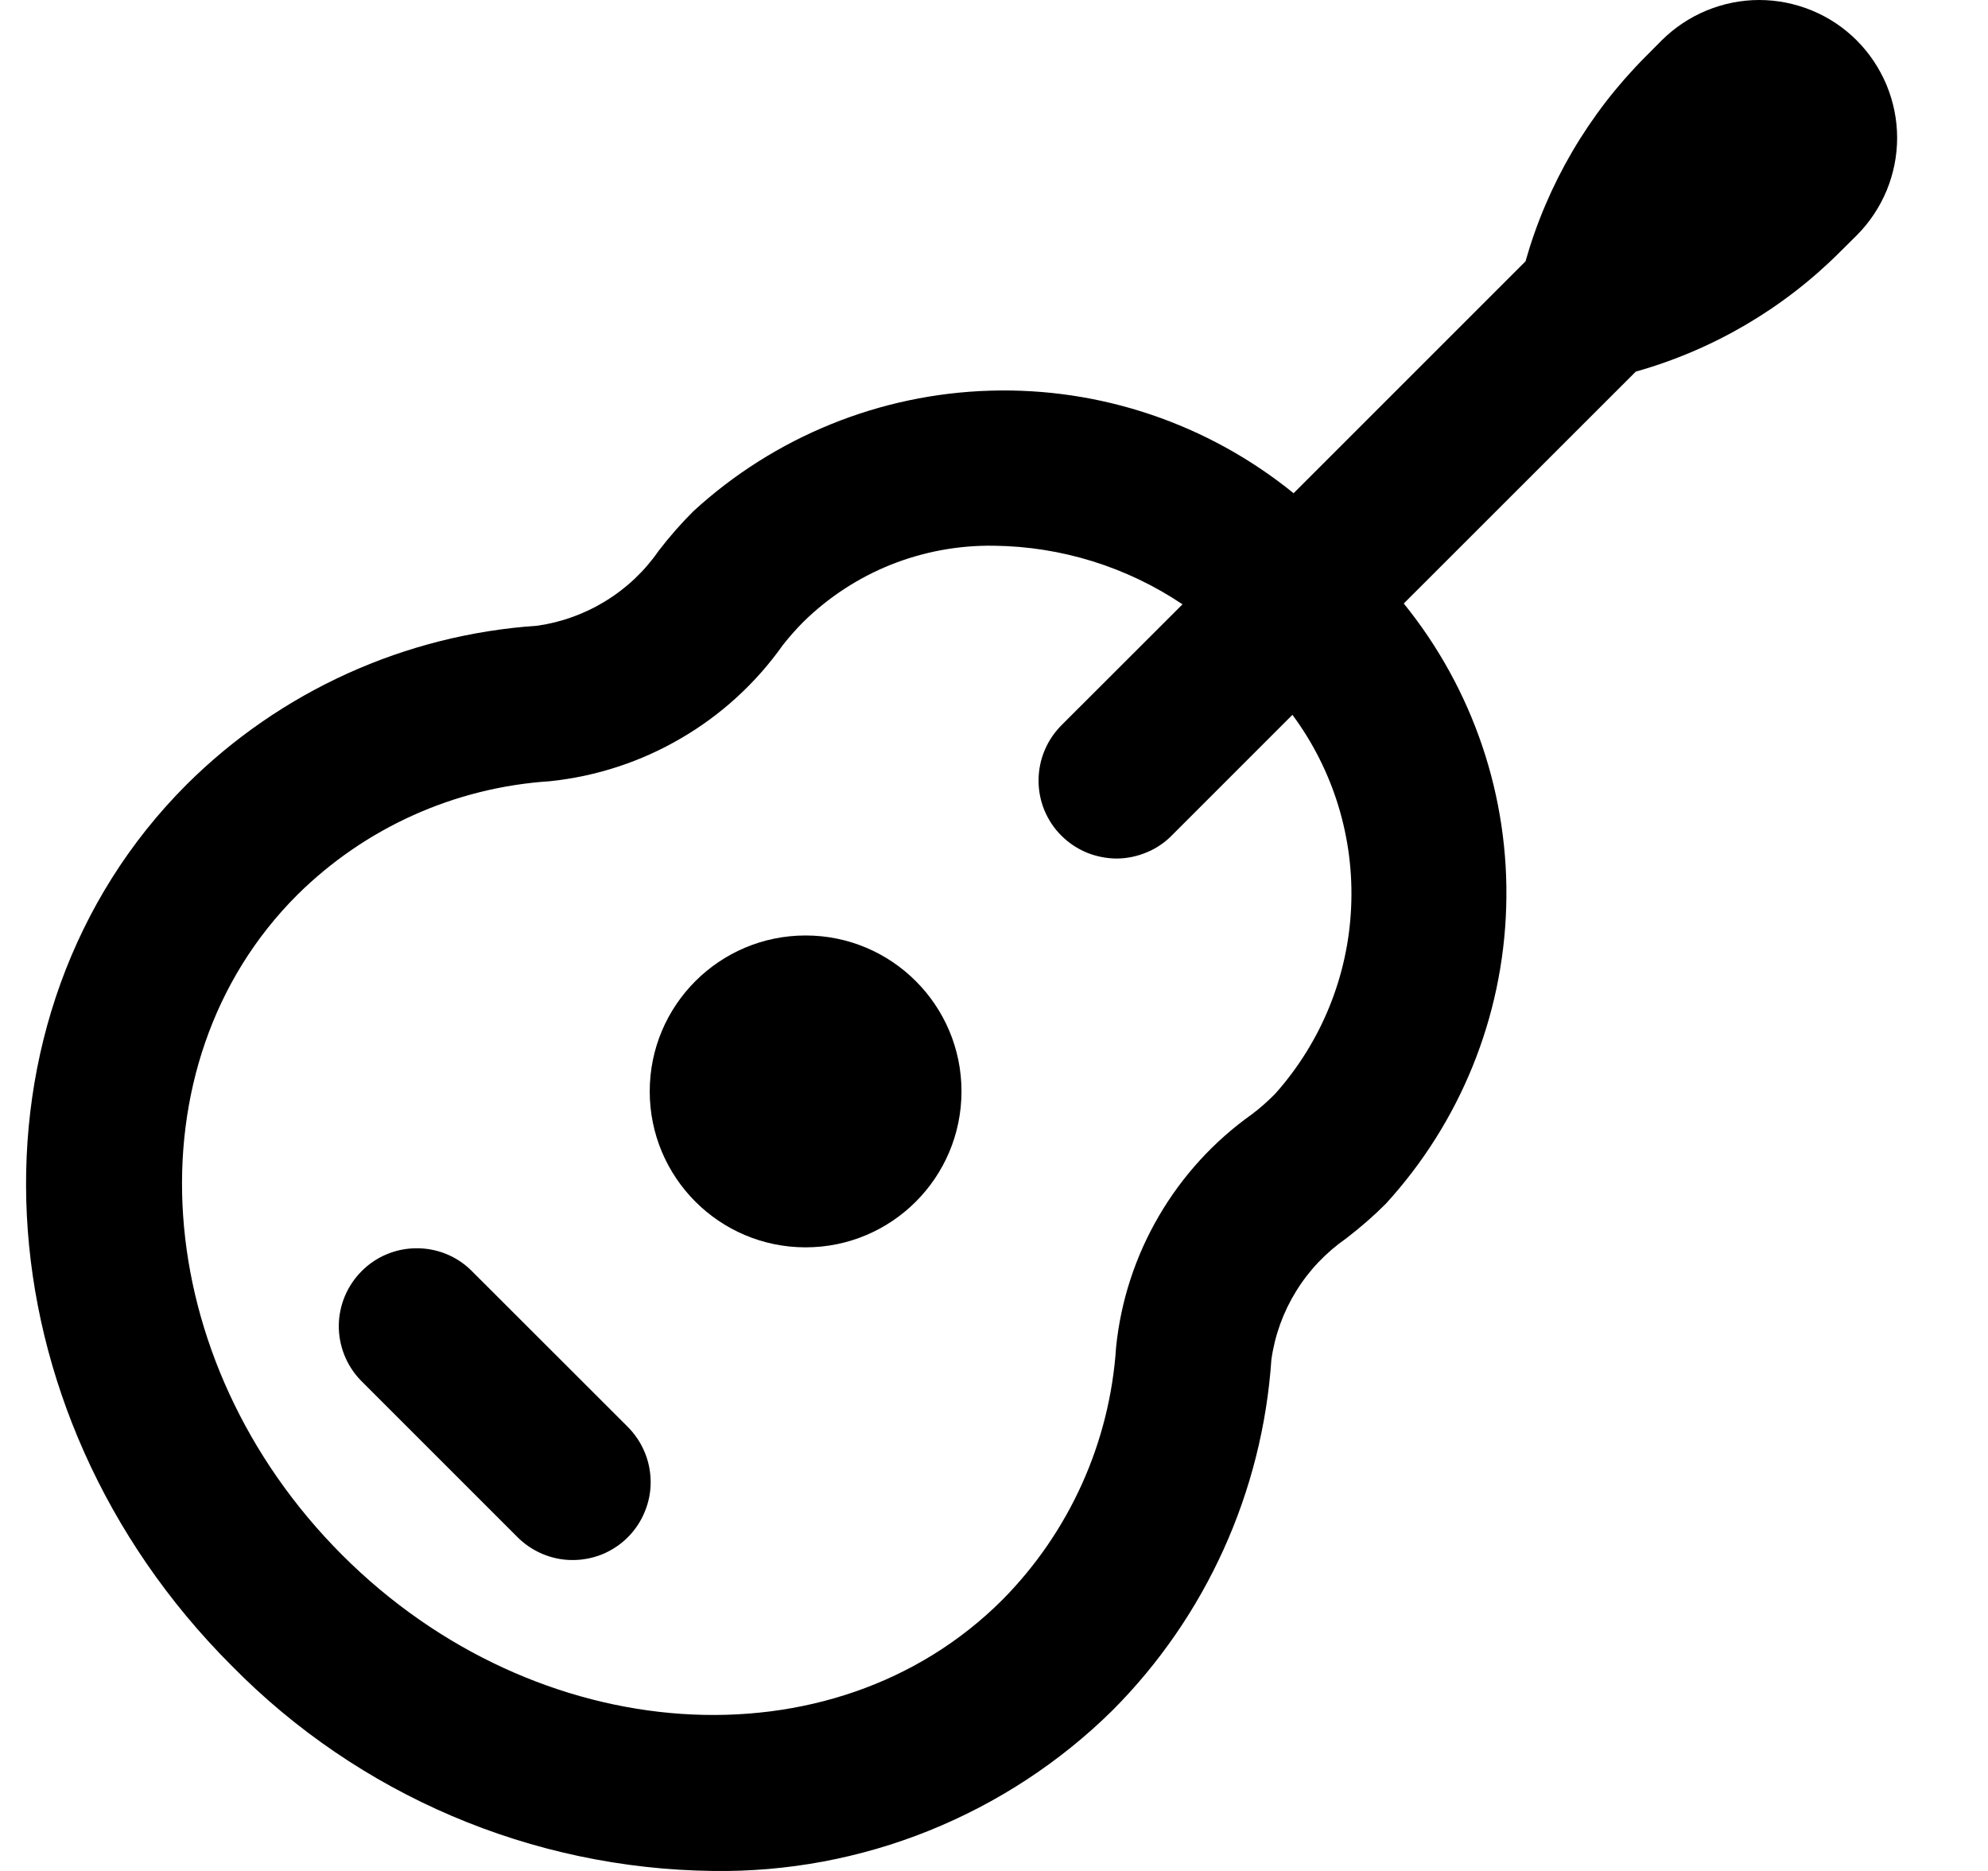 <svg width="17" height="16" viewBox="0 0 17 16" fill="none" xmlns="http://www.w3.org/2000/svg">
<g clip-path="url(#clip0_483_13831)">
<path d="M6.889 10.667C7.625 10.667 8.222 10.07 8.222 9.333C8.222 8.597 7.625 8 6.889 8C6.153 8 5.556 8.597 5.556 9.333C5.556 10.07 6.153 10.667 6.889 10.667Z" fill="black"/>
<path d="M4.027 10.862C3.902 10.74 3.733 10.673 3.558 10.675C3.384 10.676 3.216 10.746 3.093 10.87C2.969 10.994 2.899 11.161 2.897 11.336C2.896 11.51 2.963 11.679 3.085 11.805L4.418 13.138C4.479 13.201 4.553 13.252 4.634 13.287C4.716 13.322 4.803 13.341 4.892 13.341C4.98 13.342 5.068 13.325 5.15 13.292C5.232 13.258 5.306 13.209 5.369 13.146C5.431 13.084 5.481 13.009 5.514 12.927C5.548 12.845 5.565 12.757 5.564 12.669C5.563 12.58 5.545 12.493 5.51 12.412C5.475 12.33 5.424 12.257 5.361 12.195L4.027 10.862Z" fill="black"/>
<path d="M15.877 0.345C15.768 0.236 15.638 0.149 15.495 0.09C15.352 0.031 15.198 0 15.044 0C14.889 0 14.736 0.031 14.593 0.09C14.45 0.149 14.32 0.236 14.21 0.345L14.068 0.488C13.584 0.974 13.232 1.575 13.045 2.235L11.062 4.218C10.33 3.624 9.409 3.312 8.466 3.341C7.524 3.369 6.623 3.735 5.928 4.373C5.822 4.479 5.723 4.592 5.632 4.711C5.512 4.884 5.359 5.029 5.18 5.139C5.002 5.249 4.803 5.321 4.596 5.351C3.465 5.427 2.399 5.91 1.596 6.709C-0.375 8.681 -0.204 12.059 1.979 14.243C3.066 15.35 4.547 15.982 6.098 16C6.73 16.009 7.357 15.892 7.943 15.656C8.529 15.42 9.063 15.071 9.513 14.627C10.313 13.824 10.795 12.758 10.872 11.627C10.901 11.42 10.973 11.221 11.083 11.043C11.193 10.864 11.339 10.711 11.511 10.591C11.63 10.5 11.744 10.401 11.85 10.295C12.486 9.6 12.852 8.699 12.88 7.757C12.909 6.815 12.598 5.894 12.004 5.161L13.988 3.178C14.648 2.992 15.249 2.64 15.734 2.155L15.877 2.013C15.987 1.903 16.073 1.773 16.133 1.63C16.192 1.487 16.223 1.334 16.223 1.179C16.223 1.024 16.192 0.871 16.133 0.728C16.073 0.585 15.987 0.455 15.877 0.345ZM10.907 9.351C10.845 9.415 10.778 9.474 10.707 9.528C10.382 9.758 10.111 10.055 9.91 10.399C9.709 10.743 9.584 11.126 9.544 11.521C9.491 12.335 9.145 13.102 8.572 13.681C7.122 15.131 4.588 14.961 2.926 13.298C1.264 11.635 1.089 9.103 2.542 7.653C3.121 7.079 3.888 6.734 4.701 6.681C5.097 6.64 5.48 6.515 5.823 6.314C6.167 6.114 6.464 5.842 6.694 5.517C6.749 5.447 6.808 5.38 6.871 5.317C7.086 5.106 7.341 4.94 7.621 4.828C7.901 4.717 8.2 4.662 8.502 4.667C9.076 4.674 9.635 4.848 10.112 5.168L9.084 6.195C9.021 6.257 8.97 6.33 8.935 6.412C8.9 6.493 8.882 6.581 8.881 6.669C8.88 6.758 8.897 6.845 8.93 6.927C8.964 7.009 9.013 7.084 9.076 7.146C9.139 7.209 9.213 7.258 9.295 7.292C9.377 7.325 9.465 7.342 9.553 7.342C9.642 7.341 9.729 7.322 9.811 7.287C9.892 7.253 9.966 7.202 10.027 7.138L11.052 6.113C11.403 6.587 11.581 7.168 11.554 7.758C11.528 8.348 11.299 8.91 10.907 9.351Z" fill="black"/>
</g>
<defs>
<clipPath id="clip0_483_13831">
<rect width="16" height="16" fill="white" transform="translate(0.223)"/>
</clipPath>
</defs>
</svg>
